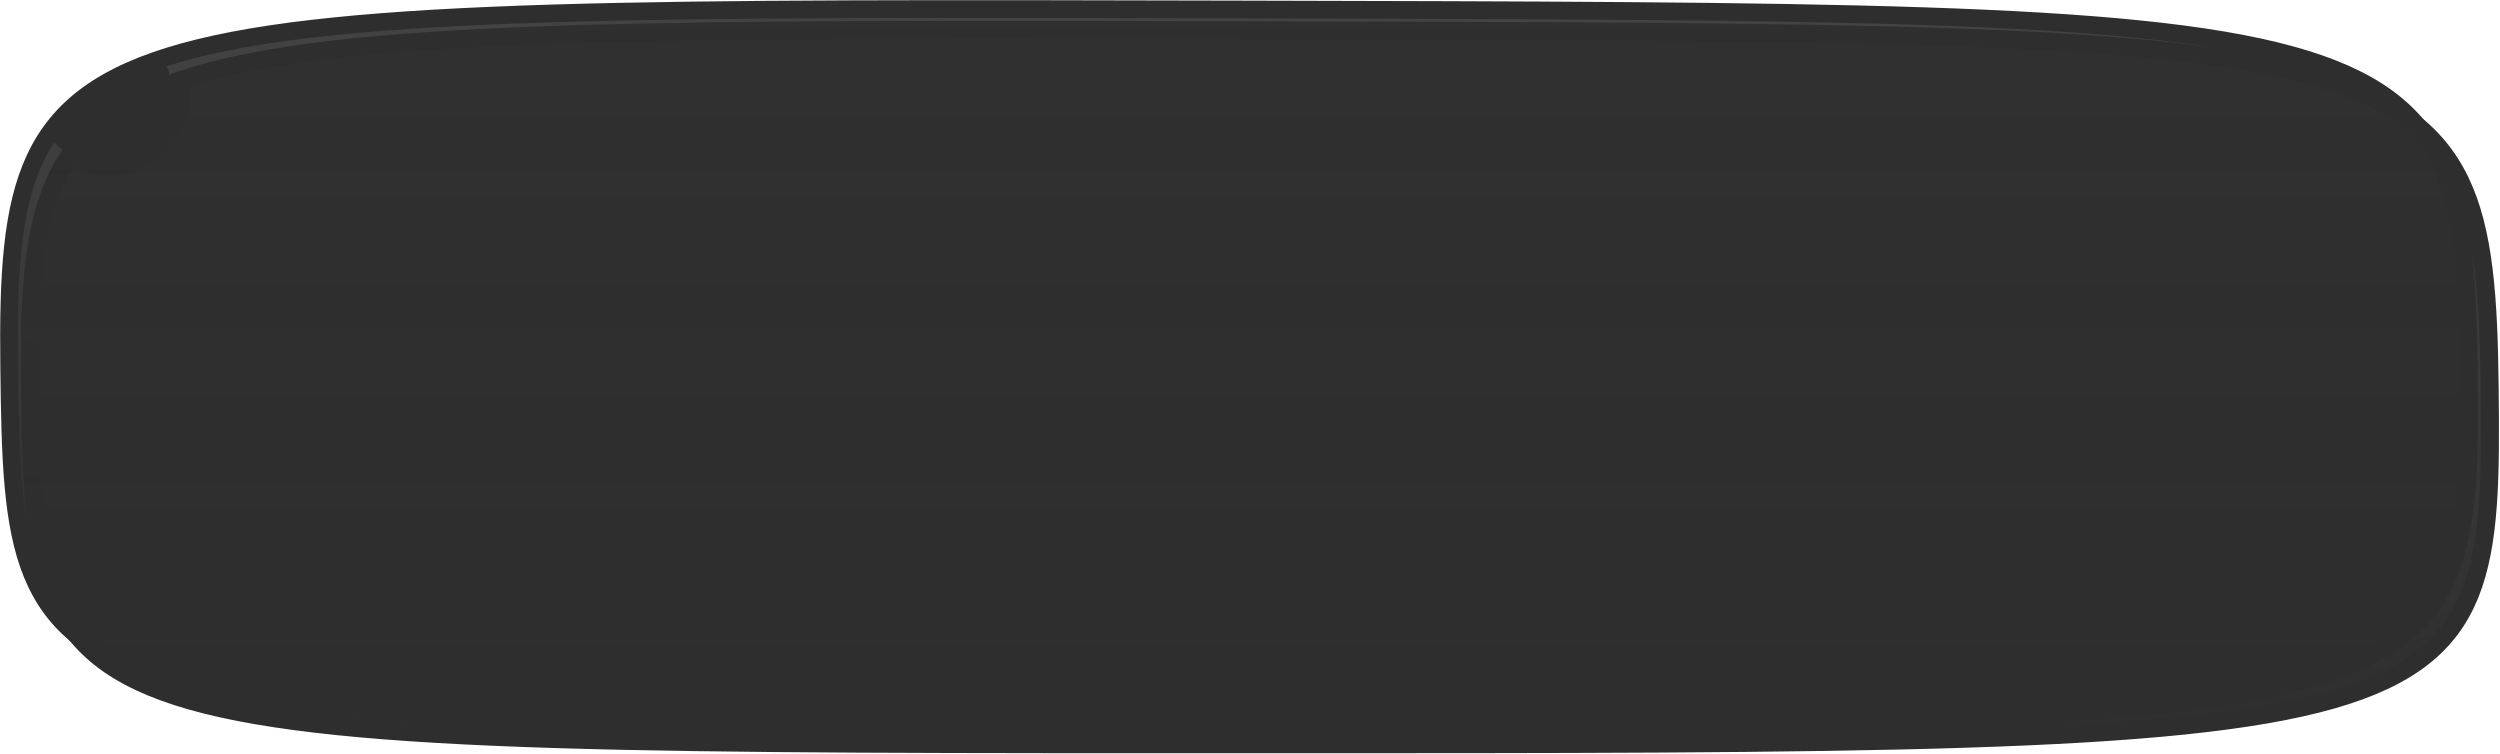 <svg width="1939" height="585" xmlns="http://www.w3.org/2000/svg" xmlns:xlink="http://www.w3.org/1999/xlink" xml:space="preserve" overflow="hidden"><defs><filter id="fx0" x="-10%" y="-10%" width="120%" height="120%" filterUnits="userSpaceOnUse" primitiveUnits="userSpaceOnUse"><feComponentTransfer color-interpolation-filters="sRGB"><feFuncR type="discrete" tableValues="0 0"/><feFuncG type="discrete" tableValues="0 0"/><feFuncB type="discrete" tableValues="0 0"/><feFuncA type="linear" slope="0.4" intercept="0"/></feComponentTransfer><feGaussianBlur stdDeviation="0 0"/></filter><clipPath id="clip1"><rect x="1" y="1" width="1923" height="569"/></clipPath><linearGradient x1="962.205" y1="8.204" x2="962.205" y2="562.205" gradientUnits="userSpaceOnUse" spreadMethod="reflect" id="fill2"><stop offset="0" stop-color="#2E2E2E" stop-opacity="0.902"/><stop offset="0.01" stop-color="#2E2E2E" stop-opacity="0.902"/><stop offset="0.99" stop-color="#2E2E2E"/><stop offset="1" stop-color="#2E2E2E"/></linearGradient><linearGradient x1="954" y1="1235" x2="954" y2="1789" gradientUnits="userSpaceOnUse" spreadMethod="reflect" id="fill3"><stop offset="0" stop-color="#2E2E2E" stop-opacity="0.902"/><stop offset="0.01" stop-color="#2E2E2E" stop-opacity="0.902"/><stop offset="0.99" stop-color="#2E2E2E"/><stop offset="1" stop-color="#2E2E2E"/></linearGradient></defs><g transform="translate(7 -1228)"><g clip-path="url(#clip1)" filter="url(#fx0)" transform="translate(8 1243)"><g><path d="M8.332 285.383C5.132 6.165 55.044 6.313 962.148 8.562 1869.25 10.811 1912.76 8.023 1915.96 285.383 1919.16 562.743 1904.38 562.204 962.148 562.204 19.913 562.204 11.533 564.601 8.332 285.383Z" stroke="#2E2E2E" stroke-width="14" stroke-miterlimit="8" fill="url(#fill2)" fill-rule="evenodd"/><path d="M127.903 46.971 131.939 55.796C134.561 71.418 126.217 91.125 109.268 105.679 86.668 125.084 57.328 127.982 43.734 112.151L40.397 104.854 50.753 91.431C67.382 73.749 90.281 59.793 121.685 48.791L127.903 46.971Z" fill="#2E2E2E" fill-rule="evenodd"/></g></g><path d="M0.128 1512.18C-3.073 1232.96 46.839 1233.11 953.944 1235.36 1861.05 1237.61 1904.56 1234.82 1907.76 1512.18 1910.96 1789.54 1896.18 1789 953.944 1789 11.709 1789 3.328 1791.4 0.128 1512.18Z" stroke="#2E2E2E" stroke-width="13.75" stroke-miterlimit="8" fill="url(#fill3)" fill-rule="evenodd"/><path d="M119.699 1273.77 123.734 1282.59C126.357 1298.21 118.013 1317.92 101.063 1332.47 78.464 1351.88 49.123 1354.78 35.529 1338.95L32.192 1331.65 42.549 1318.23C59.178 1300.54 82.076 1286.59 113.48 1275.59L119.699 1273.77Z" fill="#2E2E2E" fill-rule="evenodd"/></g></svg>